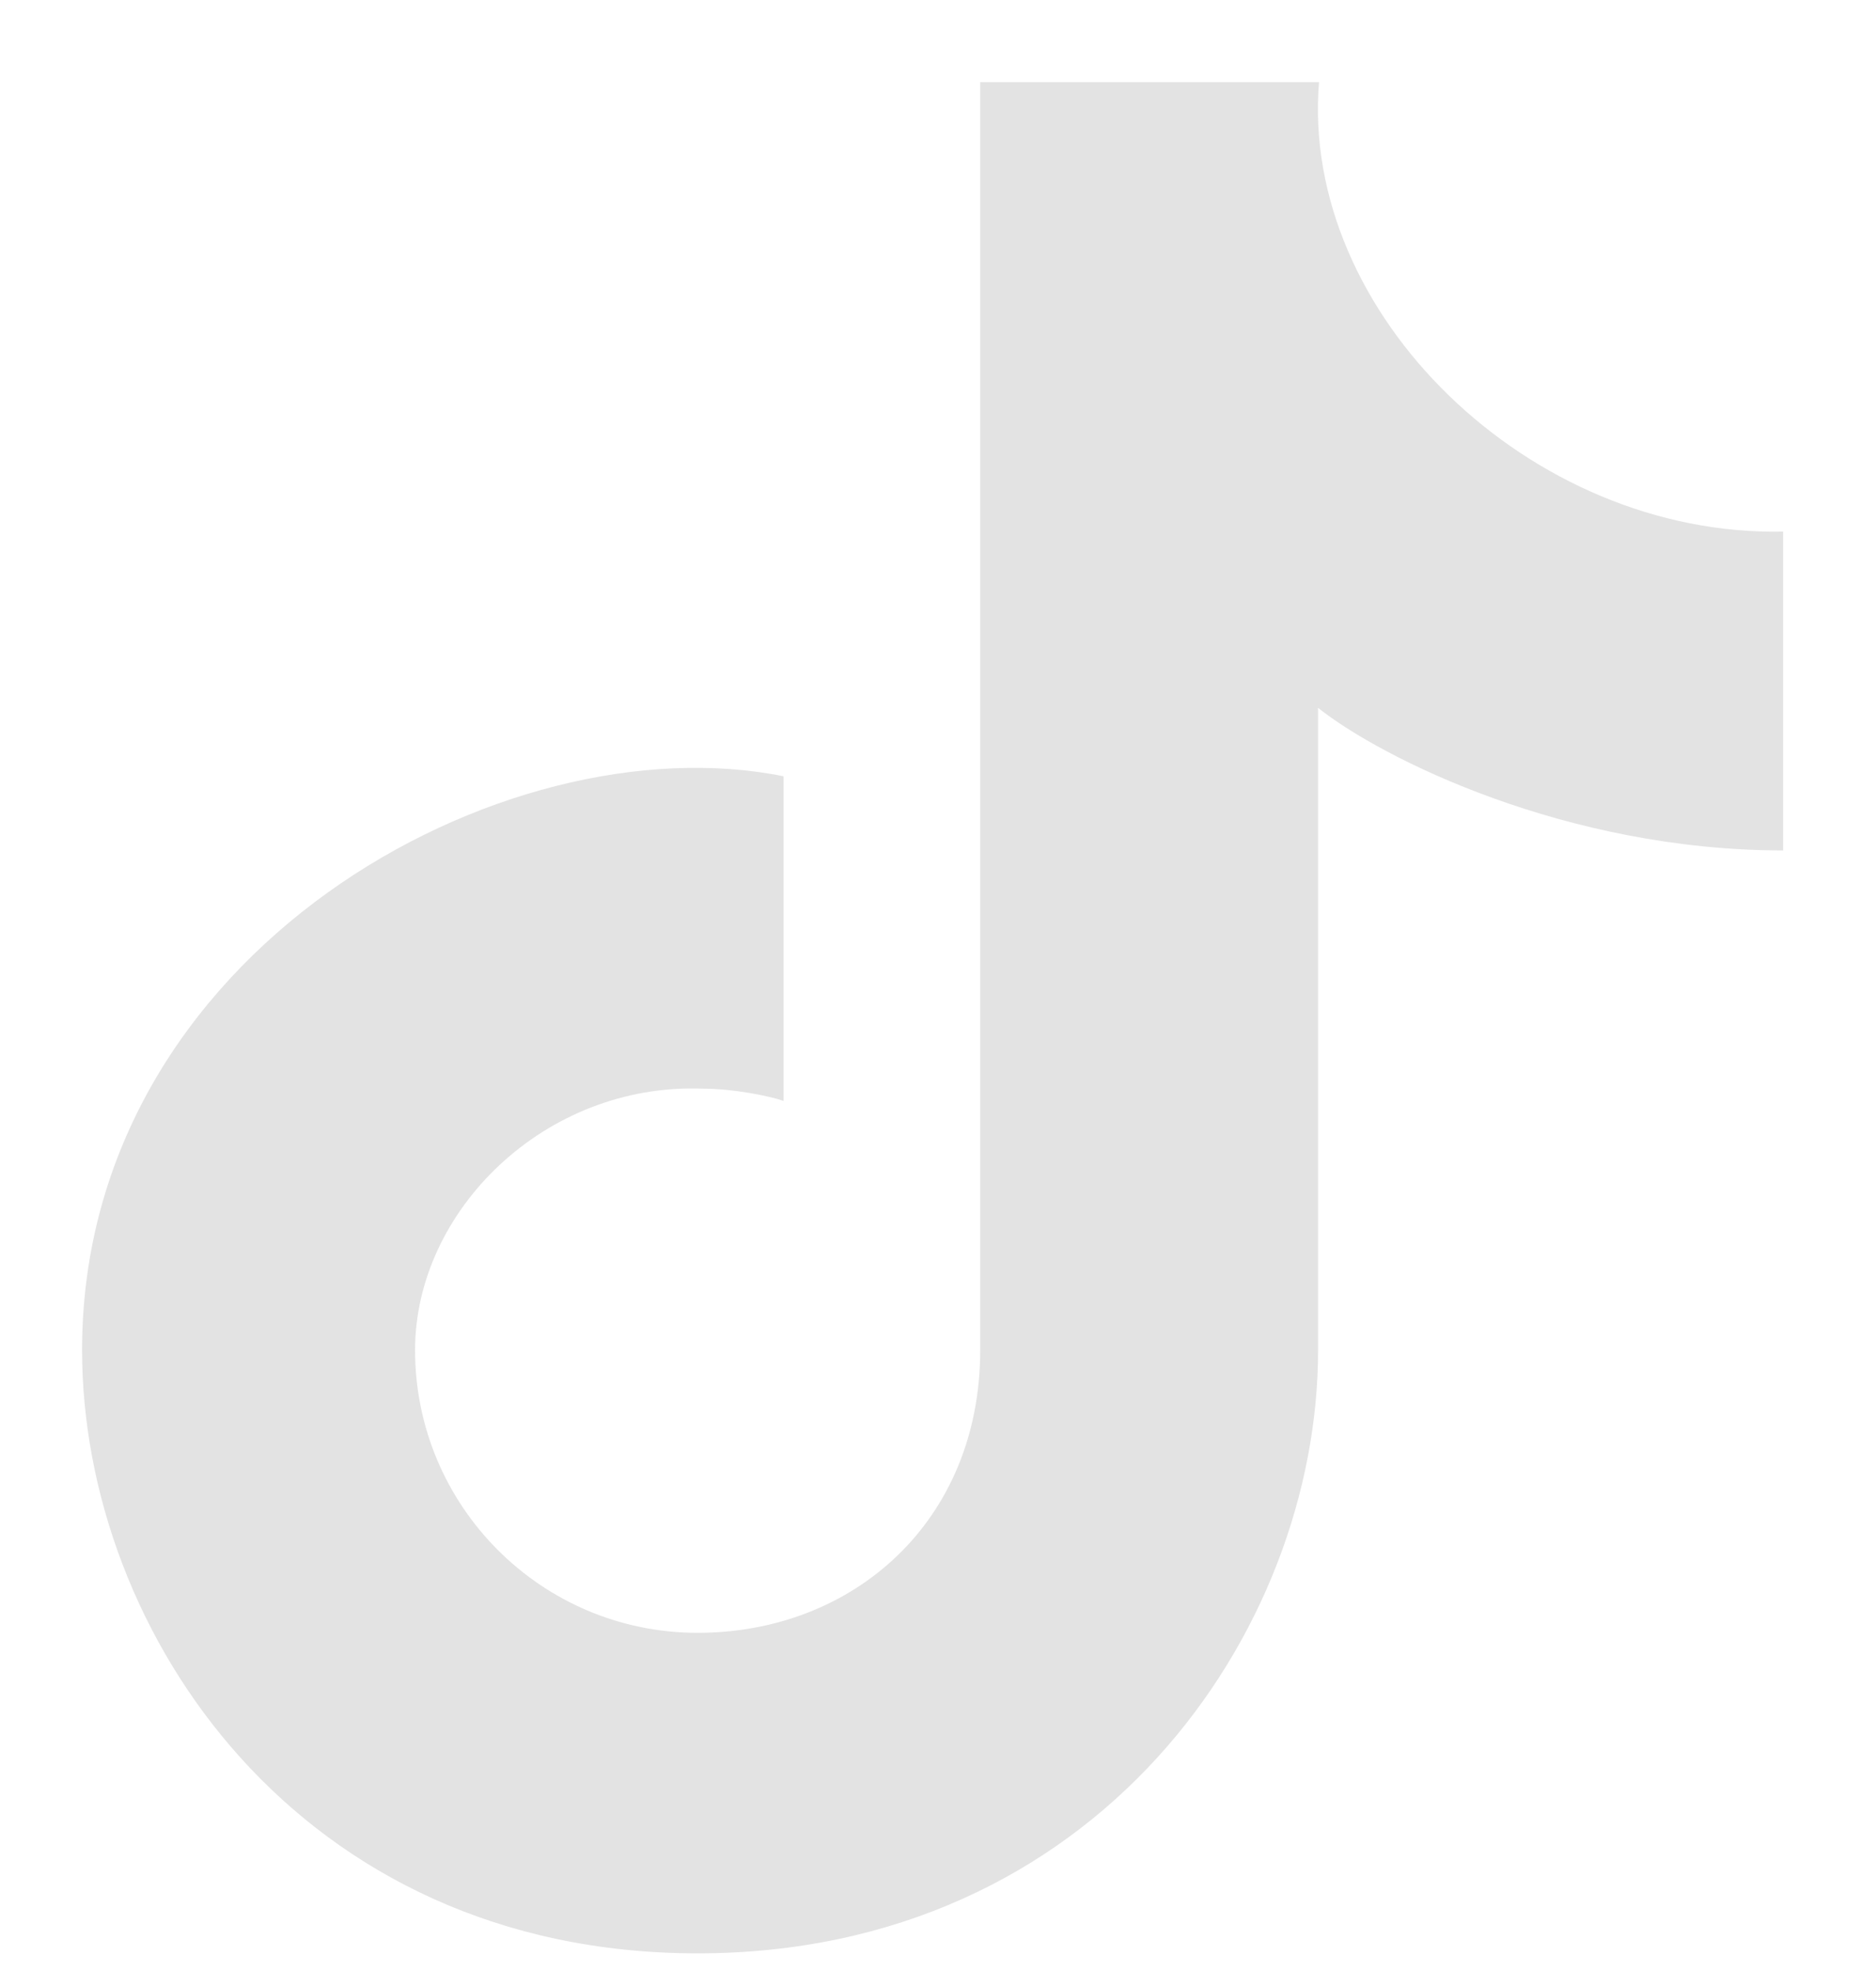 <svg width="20" height="21" viewBox="0 0 20 21" fill="none" xmlns="http://www.w3.org/2000/svg">
<path d="M7.437 17.397C9.101 17.397 10.45 16.206 10.45 14.385V0.875H14.062C13.859 3.339 16.308 5.719 19.01 5.664V9.061C16.7 9.061 14.735 8.084 14.052 7.542V14.385C14.052 17.397 11.682 20.812 7.437 20.812C3.193 20.812 0.875 17.397 0.875 14.385C0.875 10.133 5.374 7.668 8.354 8.271V11.73C8.204 11.677 7.817 11.599 7.488 11.599C5.811 11.537 4.425 12.898 4.425 14.385C4.425 16.048 5.774 17.397 7.437 17.397Z" fill="#E3E3E3"/>
</svg>
